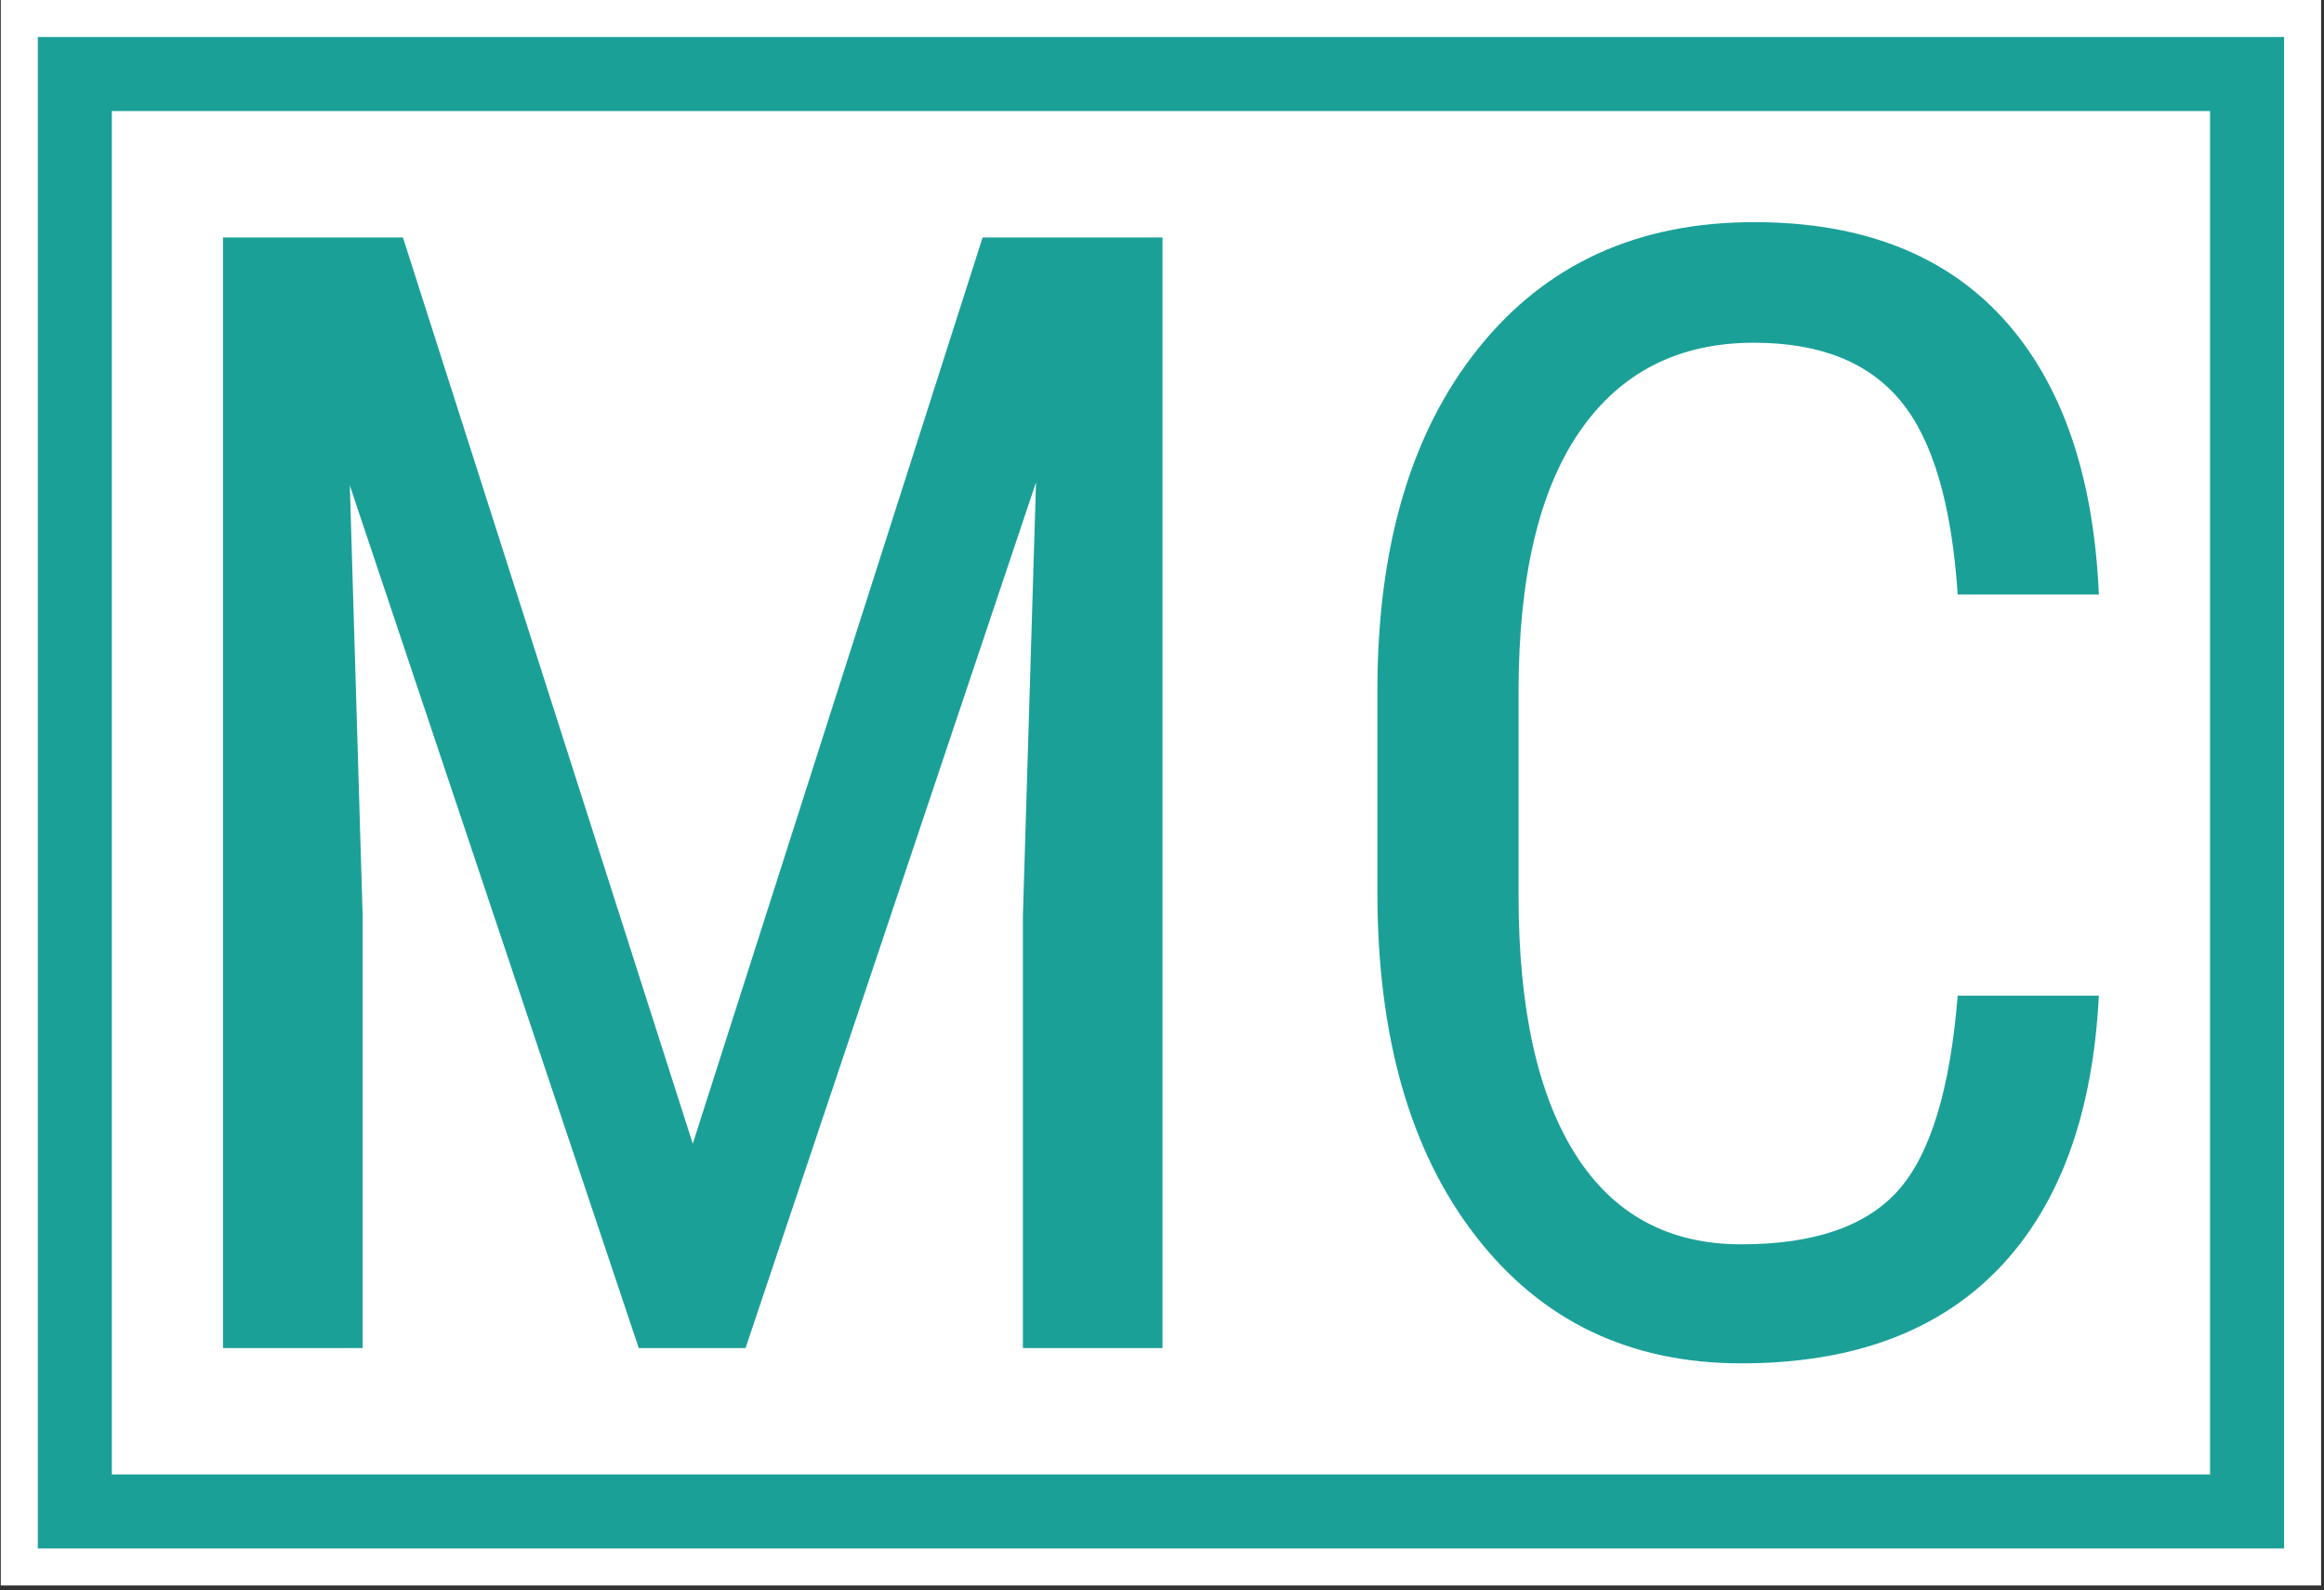 <svg xmlns="http://www.w3.org/2000/svg" version="1.1" xmlns:xlink="http://www.w3.org/1999/xlink" xmlns:svgjs="http://svgjs.dev/svgjs" width="1000" height="684" viewBox="0 0 1000 684"><rect x="0" y="0" width="1000" height="684" fill="#333333" stroke="none"/><g transform="matrix(1,0,0,1,-0.454,-0.968)"><svg viewBox="0 0 206 141" data-background-color="#001f33" preserveAspectRatio="xMidYMid meet" height="684" width="1000" xmlns="http://www.w3.org/2000/svg" xmlns:xlink="http://www.w3.org/1999/xlink"><g id="tight-bounds" transform="matrix(1,0,0,1,0.094,0.199)"><svg viewBox="0 0 205.813 140.601" height="140.601" width="205.813"><g><svg viewBox="0 0 205.813 140.601" height="140.601" width="205.813"><g><svg viewBox="0 0 205.813 140.601" height="140.601" width="205.813"><g><path d="M0 140.601v-140.601h205.813v140.601z" fill="#ffffff" stroke="transparent" stroke-width="0" rx="0%" data-fill-palette-color="tertiary"></path><path d="M3.283 137.317v-134.034h199.247v134.034z" fill="#1ba098" stroke="transparent" stroke-width="0" rx="0%" data-fill-palette-color="quaternary"></path><path d="M9.85 130.751v-120.901h186.113v120.901z" fill="#ffffff" stroke="transparent" stroke-width="0" data-fill-palette-color="tertiary"></path></g><g transform="matrix(1,0,0,1,19.7,19.7)" id="textblocktransform"><svg viewBox="0 0 166.413 101.201" height="101.201" width="166.413" id="textblock"><g><svg viewBox="0 0 166.413 101.201" height="101.201" width="166.413"><g transform="matrix(1,0,0,1,0,0)"><svg width="166.413" viewBox="3.83 -36.04 60.06 36.53" height="101.201" data-palette-color="#1ba098"><path d="M3.83-35.55L9.59-35.55 18.87-6.54 28.15-35.55 33.91-35.55 33.91 0 29.44 0 29.44-13.84 29.86-27.71 20.56 0 17.14 0 7.89-27.61 8.3-13.84 8.3 0 3.83 0 3.83-35.55ZM59.37-11.28L63.89-11.28Q63.6-5.57 60.68-2.54 57.76 0.49 52.44 0.49L52.44 0.49Q47.09 0.49 43.94-3.58 40.79-7.64 40.79-14.6L40.79-14.6 40.79-21.04Q40.79-27.98 44.03-32.01 47.26-36.04 52.85-36.04L52.85-36.04Q58.01-36.04 60.83-32.95 63.64-29.86 63.89-24.12L63.89-24.12 59.37-24.12Q59.08-28.47 57.54-30.32 56-32.18 52.85-32.18L52.85-32.18Q49.22-32.18 47.26-29.33 45.31-26.49 45.31-21L45.31-21 45.31-14.48Q45.31-9.08 47.13-6.2 48.95-3.32 52.44-3.32 55.93-3.32 57.47-5.05 59.01-6.79 59.37-11.28L59.37-11.28Z" opacity="1" transform="matrix(1,0,0,1,0,0)" fill="#1ba098" class="wordmark-text-0" data-fill-palette-color="quaternary" id="text-0"></path></svg></g></svg></g></svg></g></svg></g><g></g></svg></g><defs></defs></svg><rect width="205.813" height="140.601" fill="none" stroke="none" visibility="hidden"></rect></g></svg></g></svg>